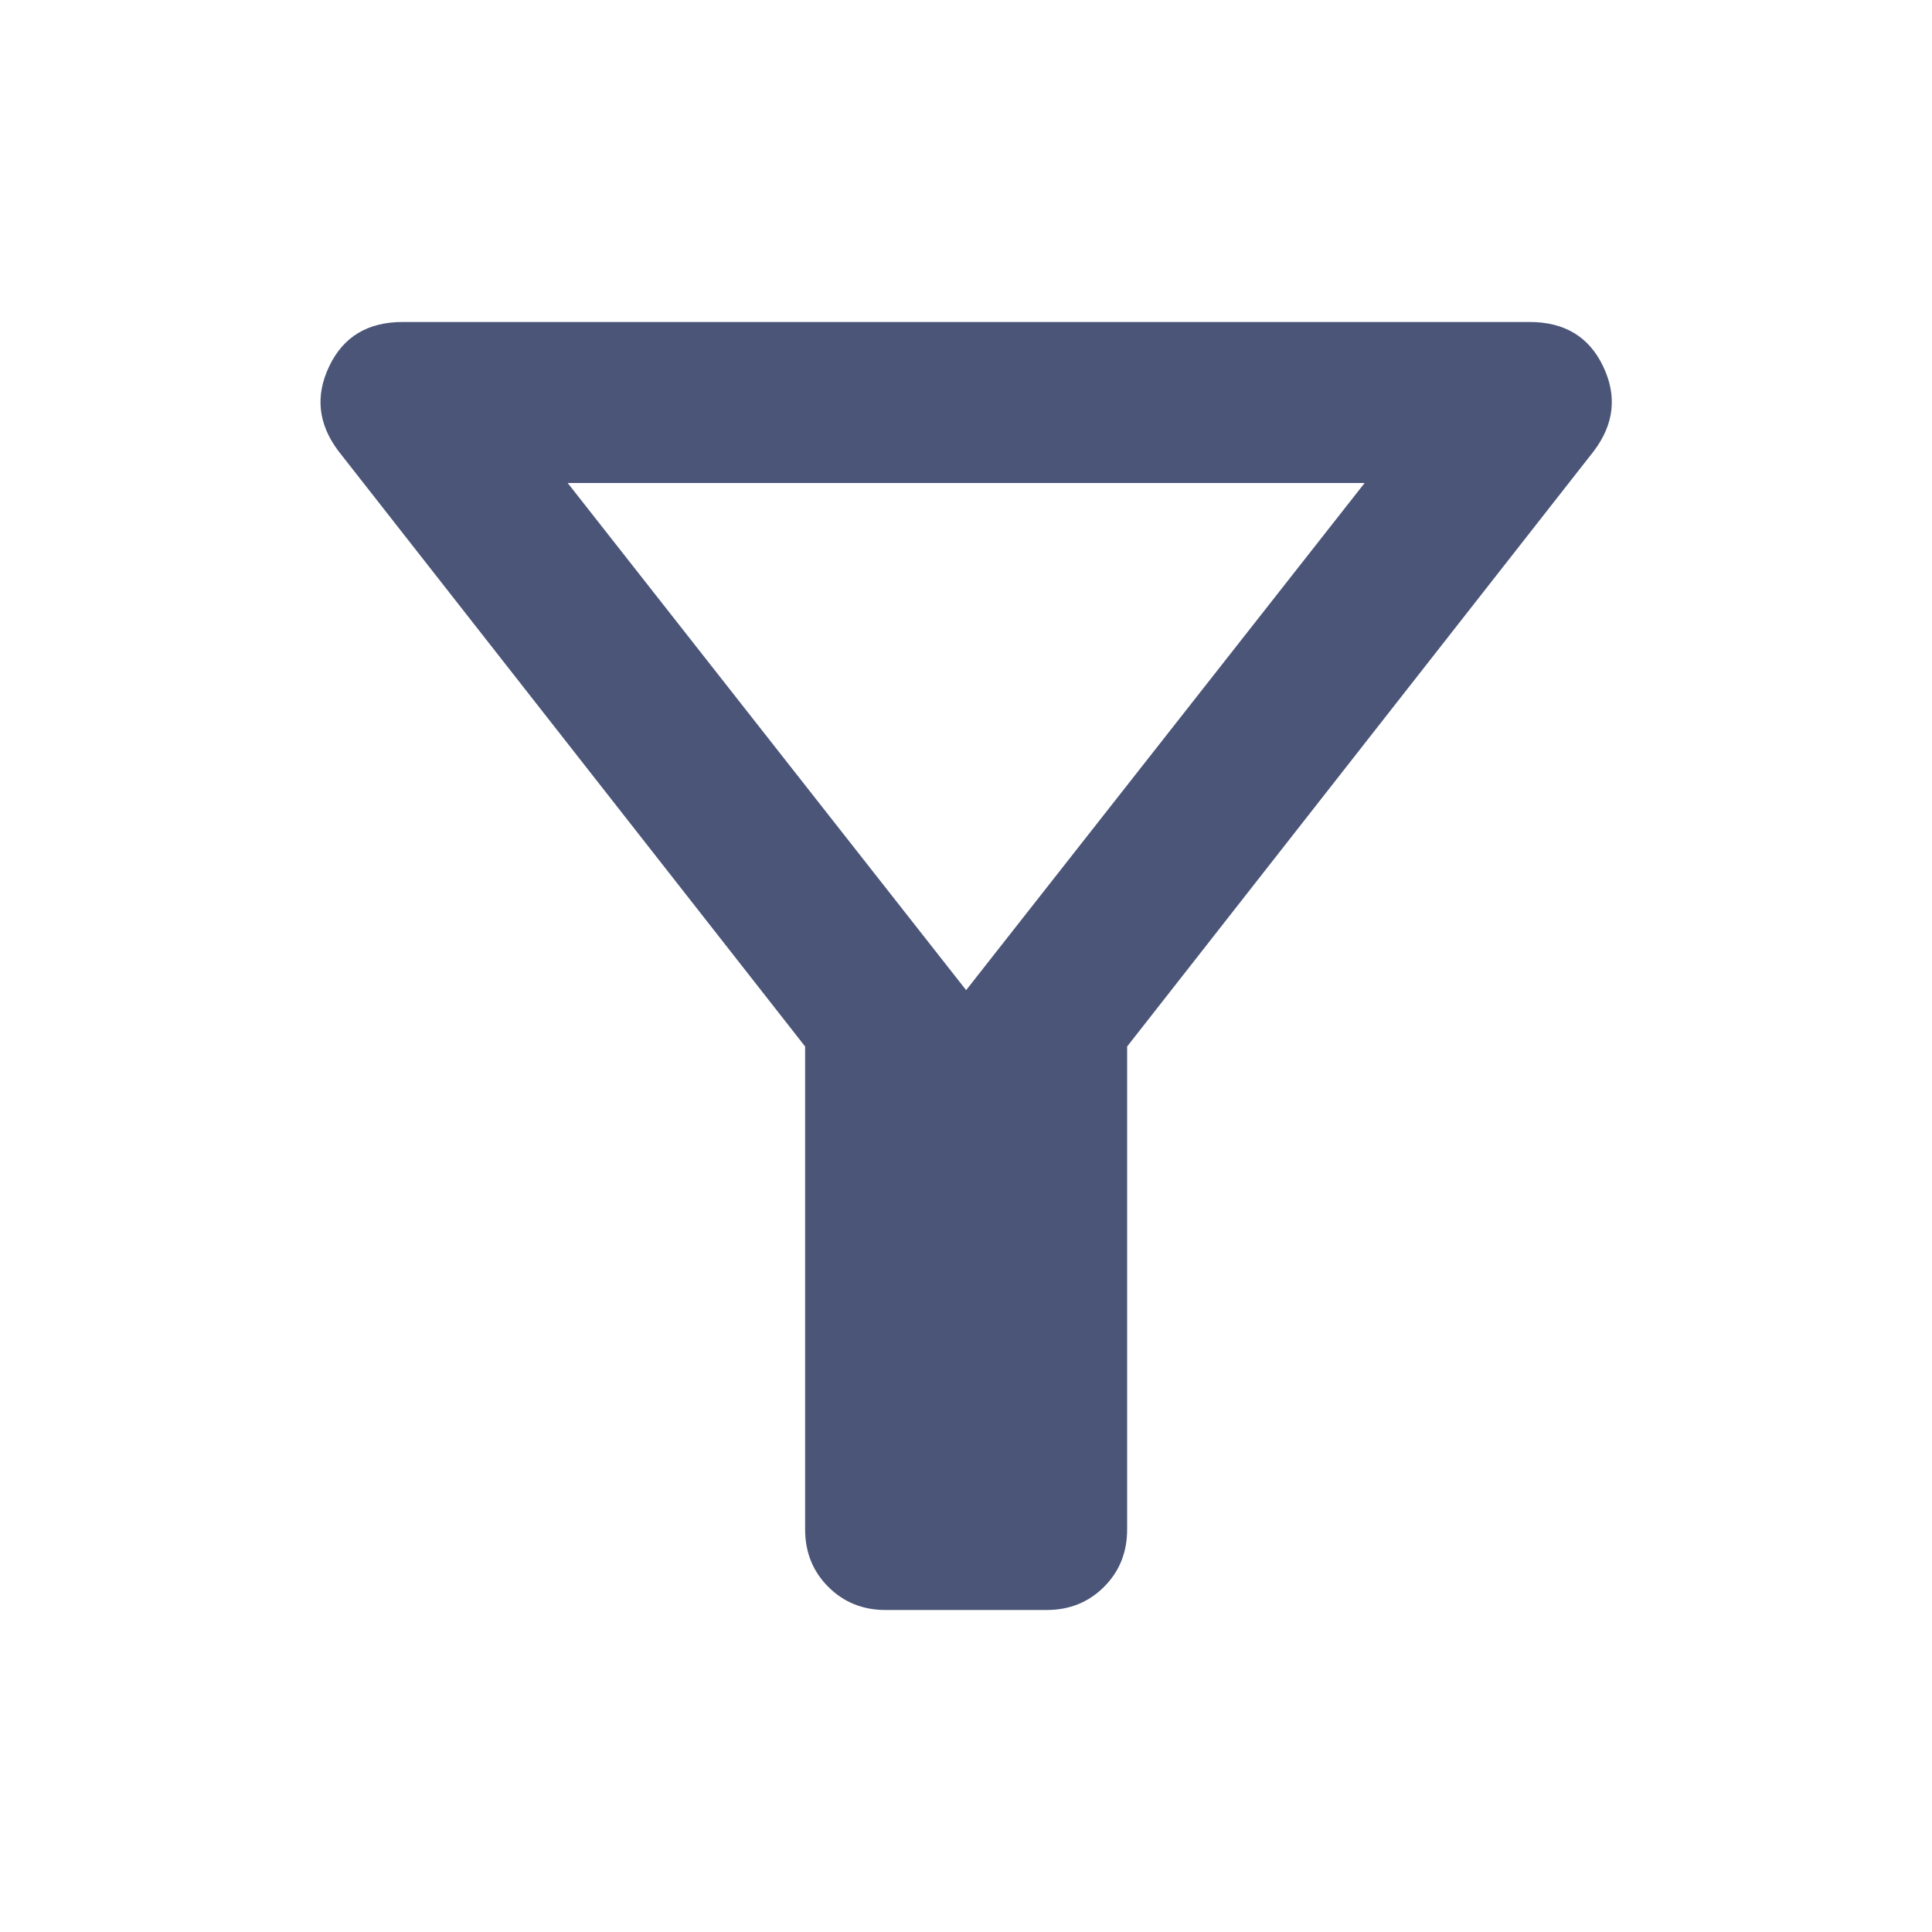 <svg width="30" height="30" viewBox="0 0 30 30" fill="none" xmlns="http://www.w3.org/2000/svg">
<g id="filter_alt">
<mask id="mask0_9135_12403" style="mask-type:alpha" maskUnits="userSpaceOnUse" x="0" y="0" width="30" height="30">
<rect id="Bounding box" width="30" height="30" fill="#D9D9D9"/>
</mask>
<g mask="url(#mask0_9135_12403)">
<path id="filter_alt_2" d="M13.752 25C13.398 25 13.101 24.88 12.862 24.641C12.622 24.401 12.502 24.104 12.502 23.75V16.25L5.252 7C4.94 6.583 4.893 6.146 5.112 5.688C5.33 5.229 5.711 5 6.252 5H23.752C24.294 5 24.674 5.229 24.893 5.688C25.112 6.146 25.065 6.583 24.752 7L17.502 16.25V23.75C17.502 24.104 17.383 24.401 17.143 24.641C16.903 24.88 16.607 25 16.252 25H13.752ZM15.002 15.375L21.19 7.5H8.815L15.002 15.375Z" fill="#4A5578"/>
</g>
</g>
</svg>
